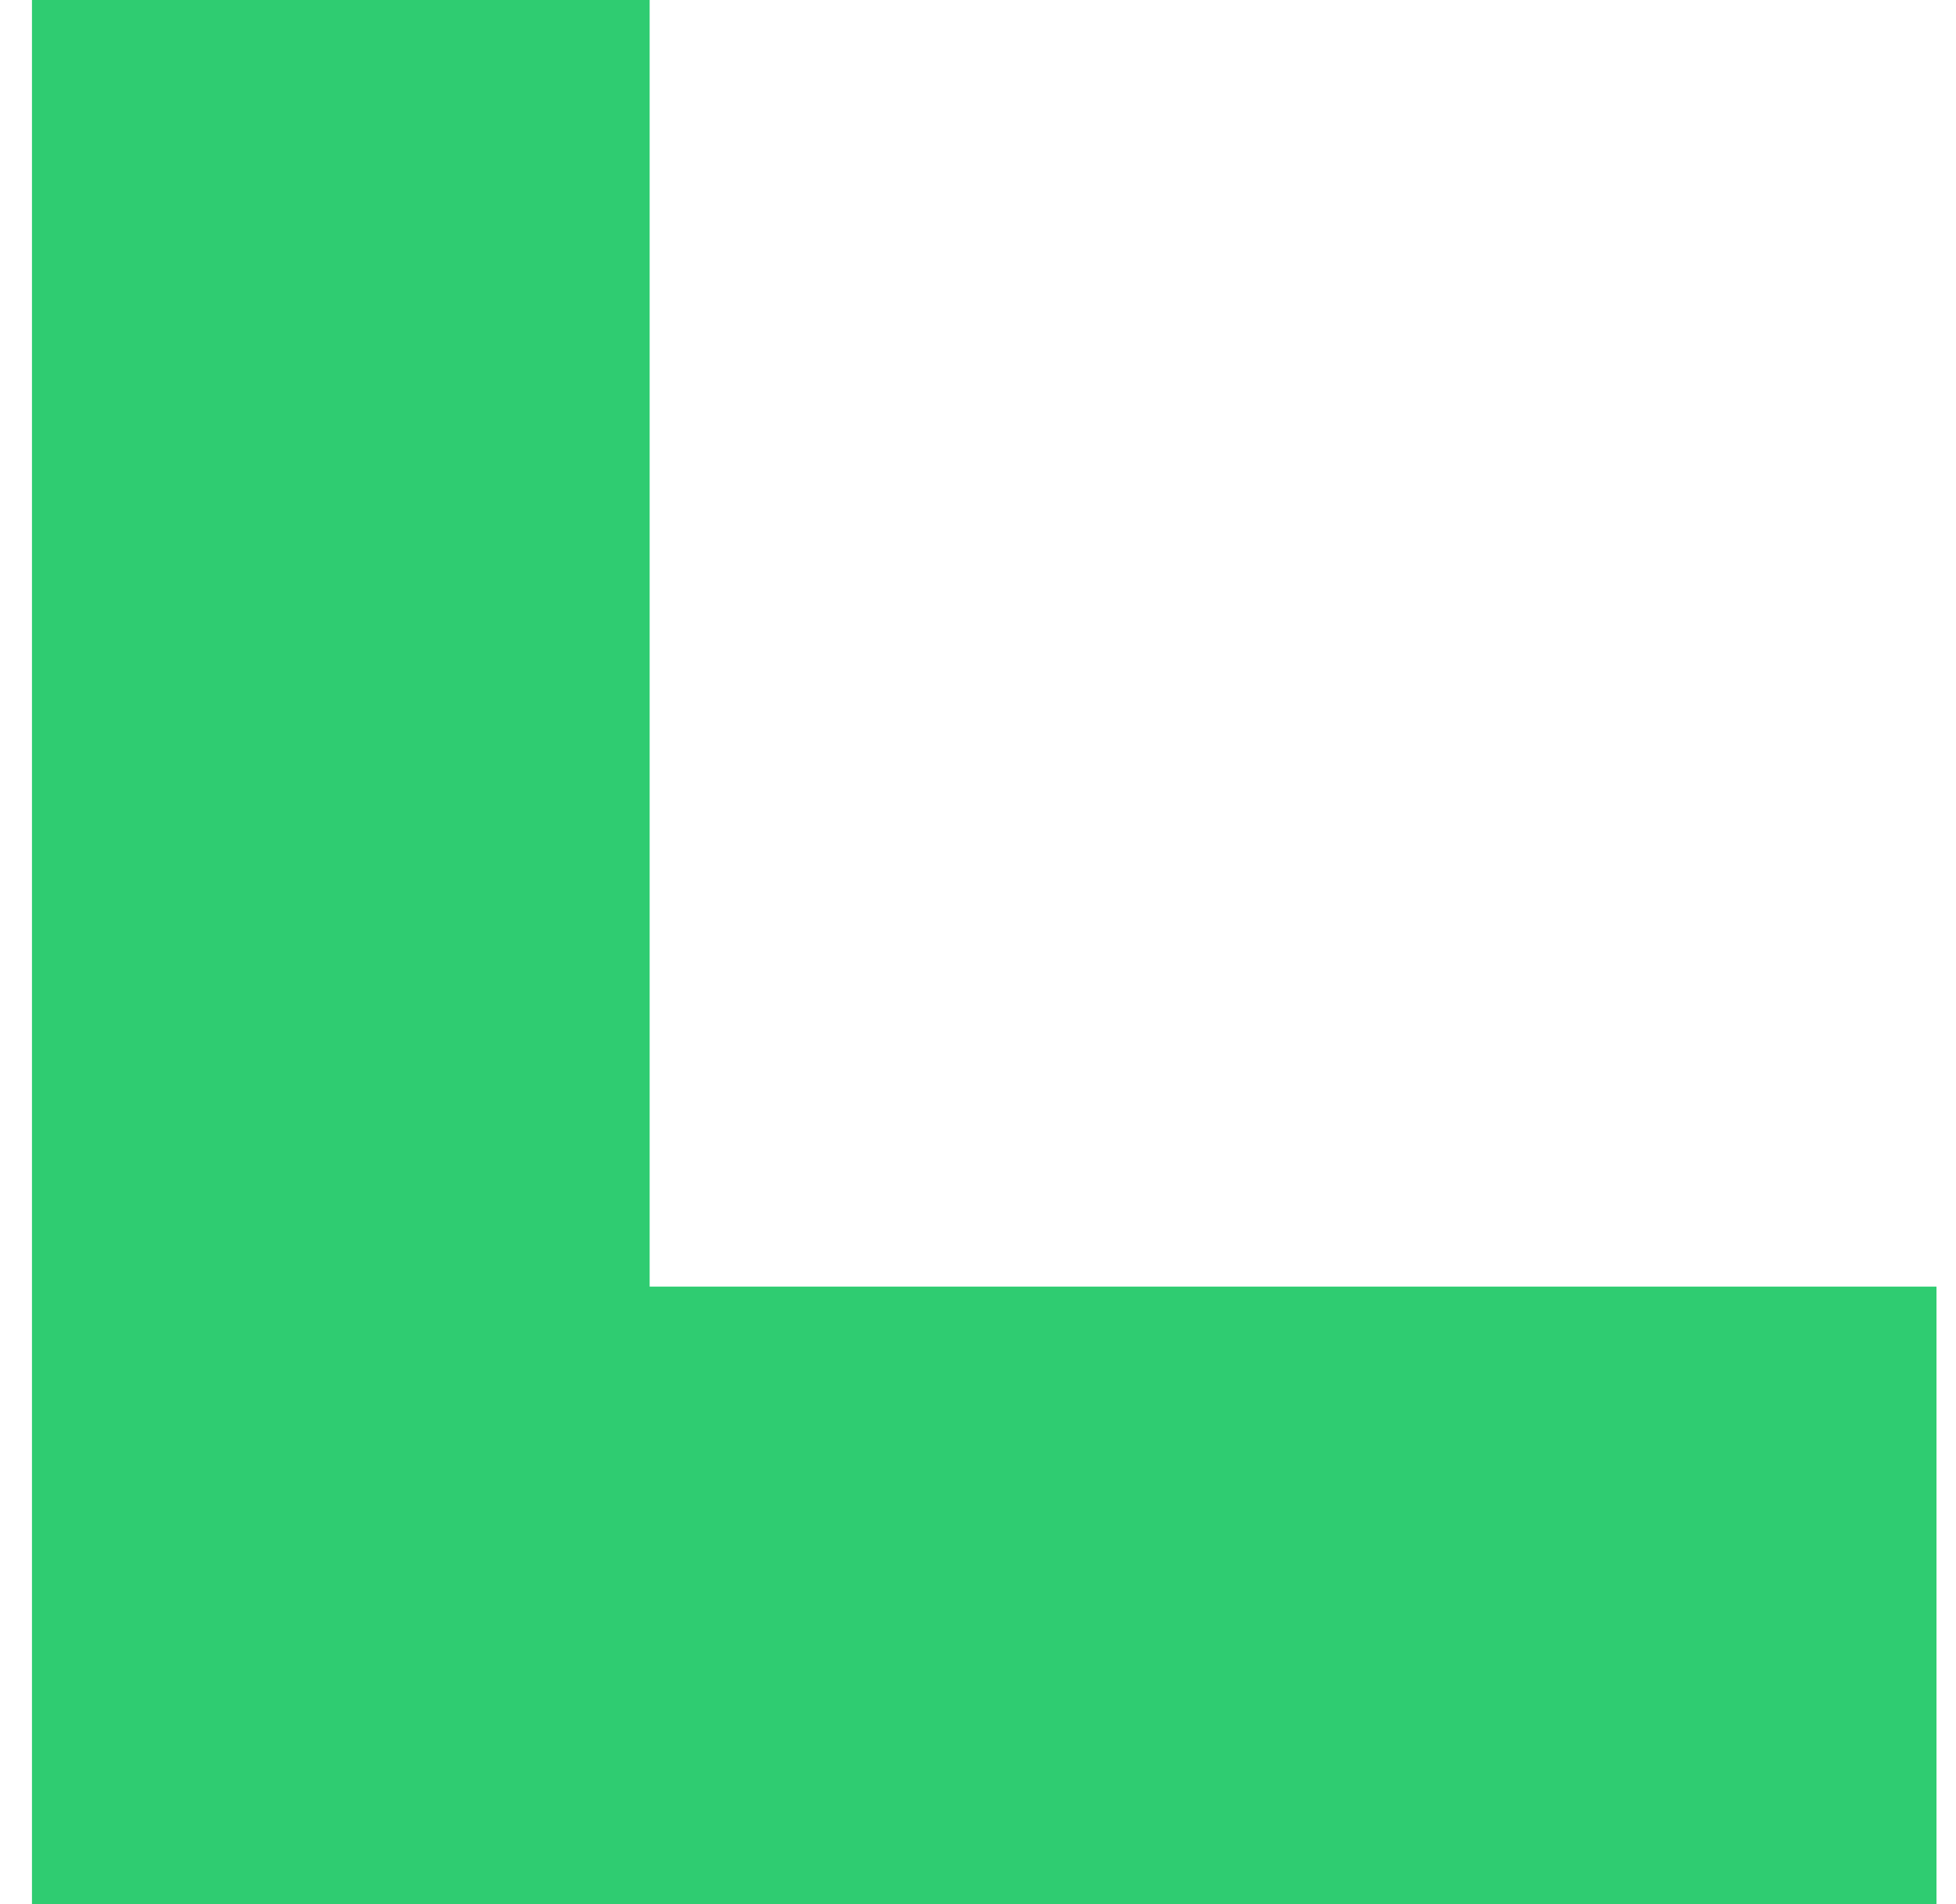 <svg width="38" height="37" viewBox="0 0 38 37" fill="none" xmlns="http://www.w3.org/2000/svg">
<path fill-rule="evenodd" clip-rule="evenodd" d="M37.621 25L12.621 25L12.621 -1.04907e-06L0.621 0L0.621 37L37.621 37L37.621 25Z" fill="#2FCC71"/>
</svg>
